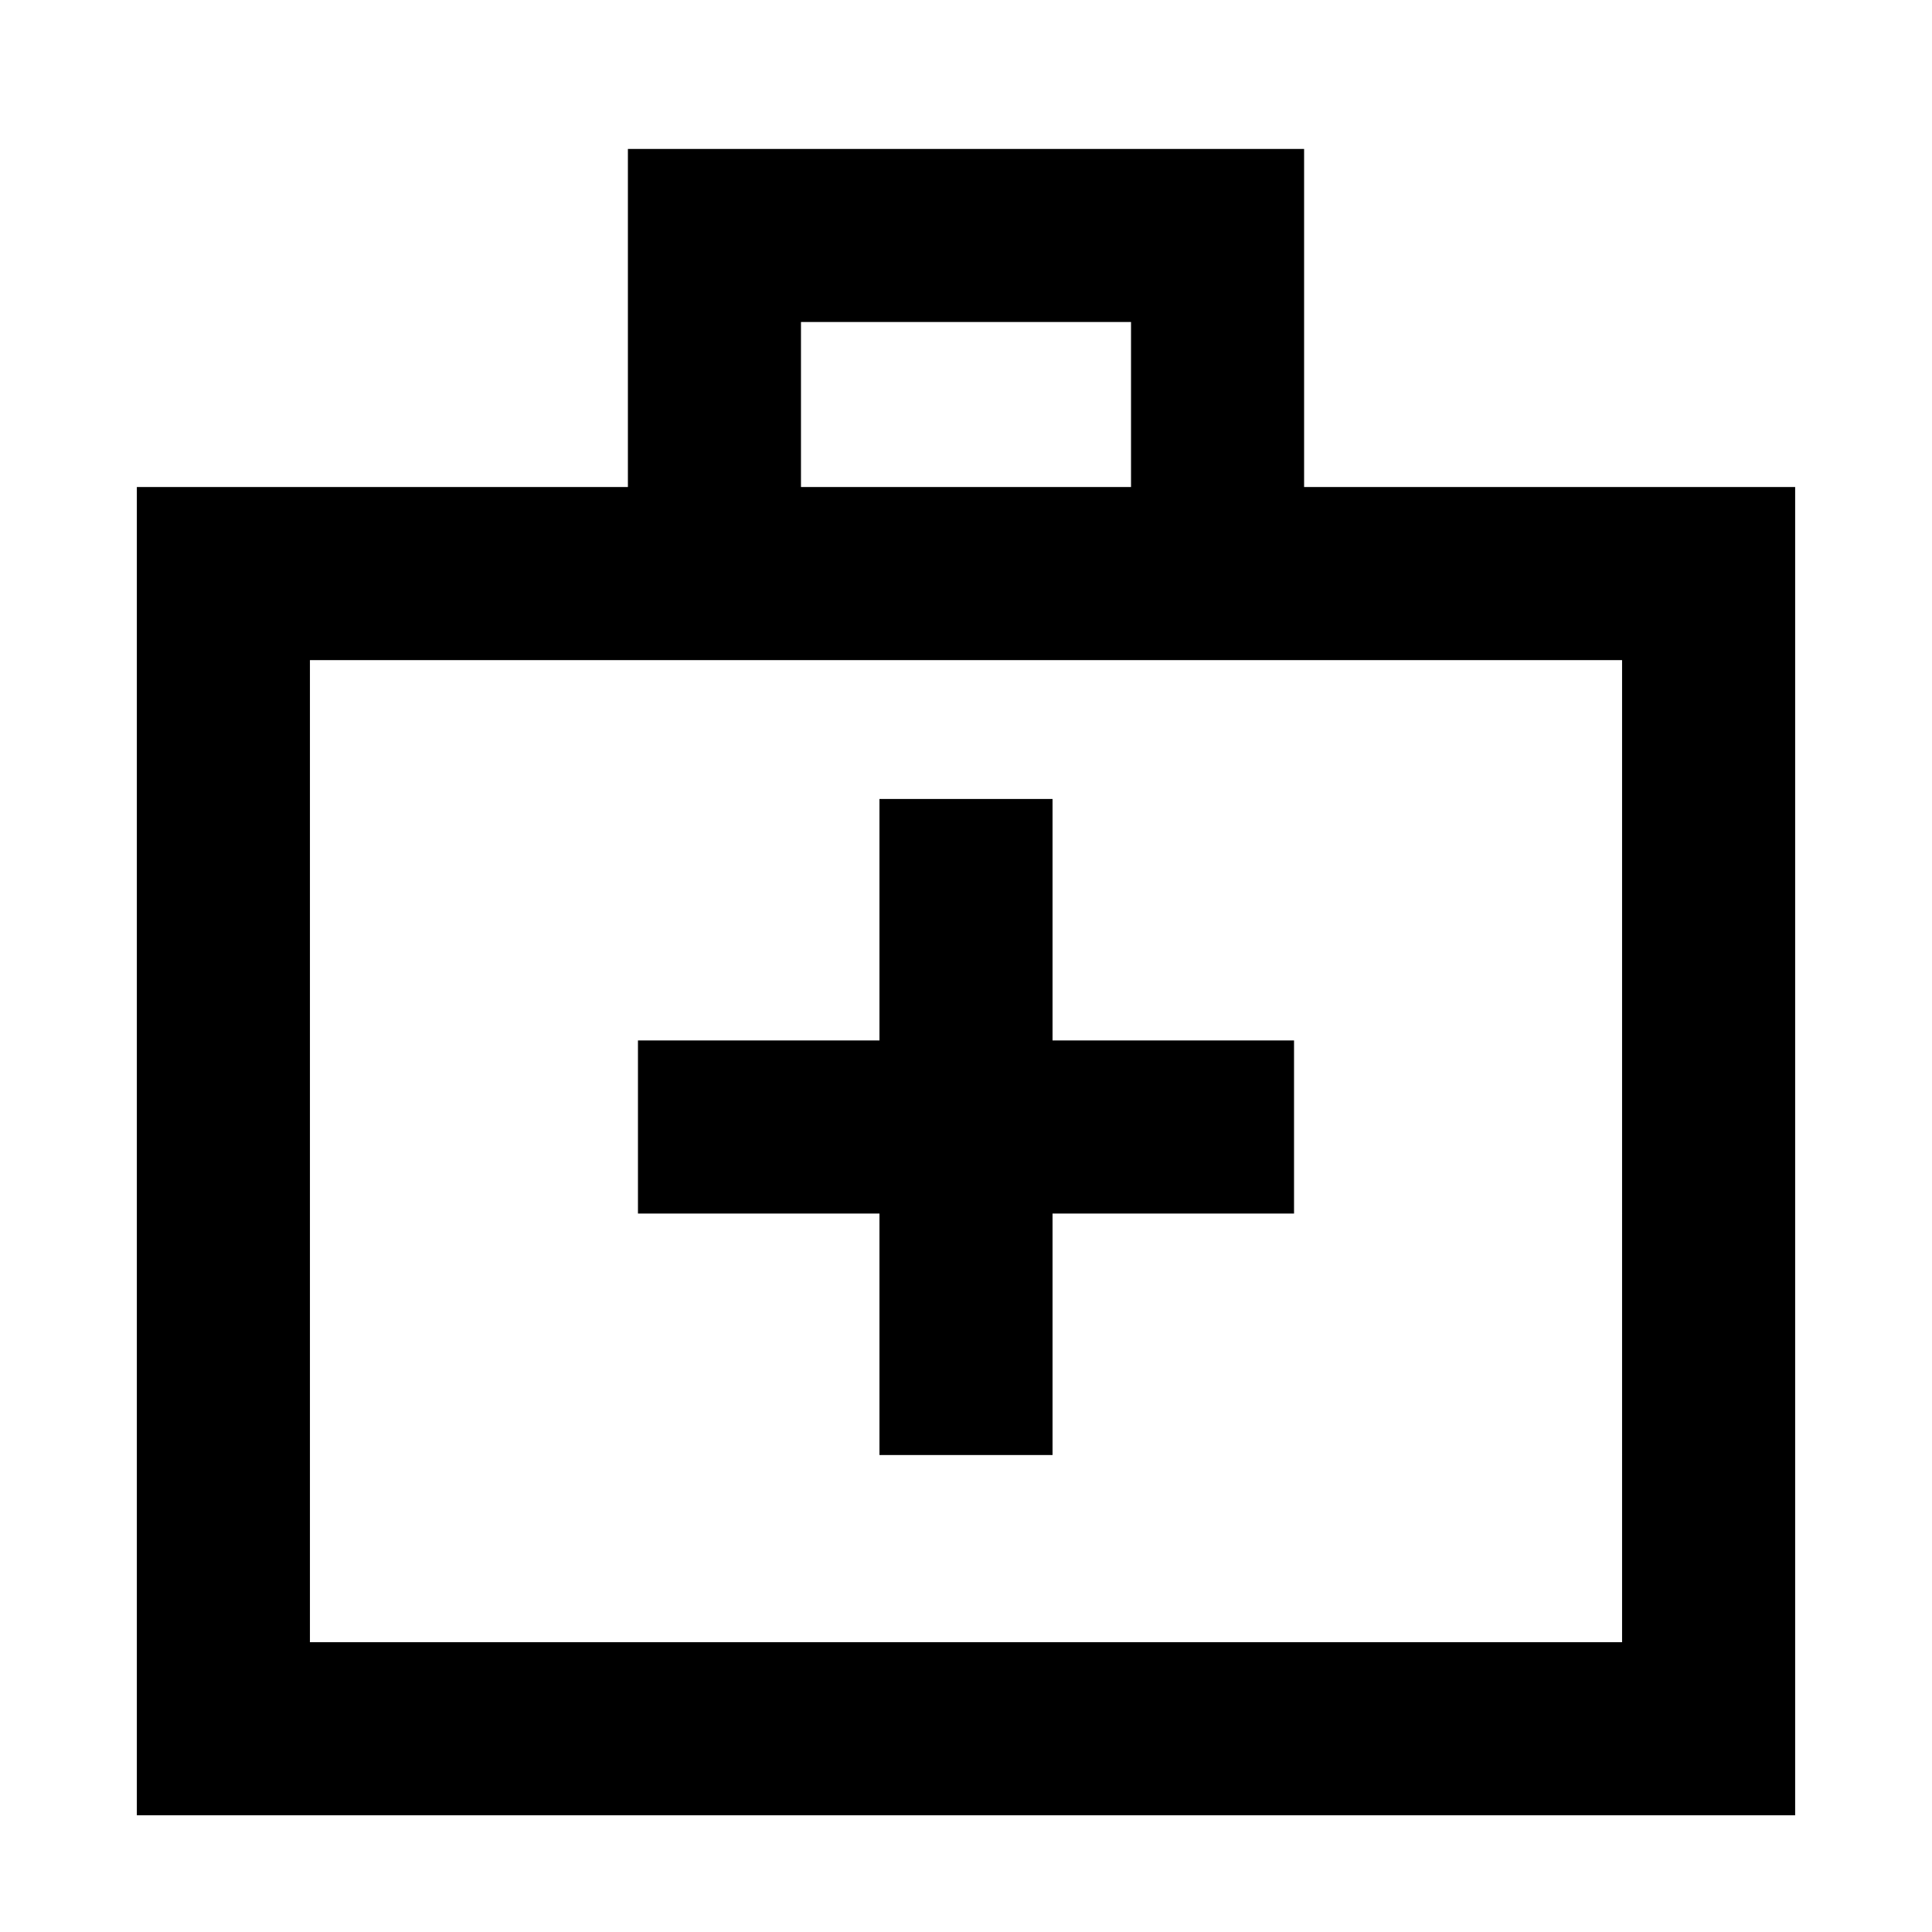 <svg xmlns="http://www.w3.org/2000/svg" height="24" width="24"><path d="M10.925 18.075h2.15v-3h3v-2.15h-3v-3h-2.15v3h-3v2.15h3ZM1.7 22.55V6.05h6.1v-4.2h8.4v4.2h6.1v16.5Zm8.25-16.5h4.1V4h-4.1ZM3.85 20.4h16.3V8.2H3.85Zm0 0V8.2Z"/></svg>